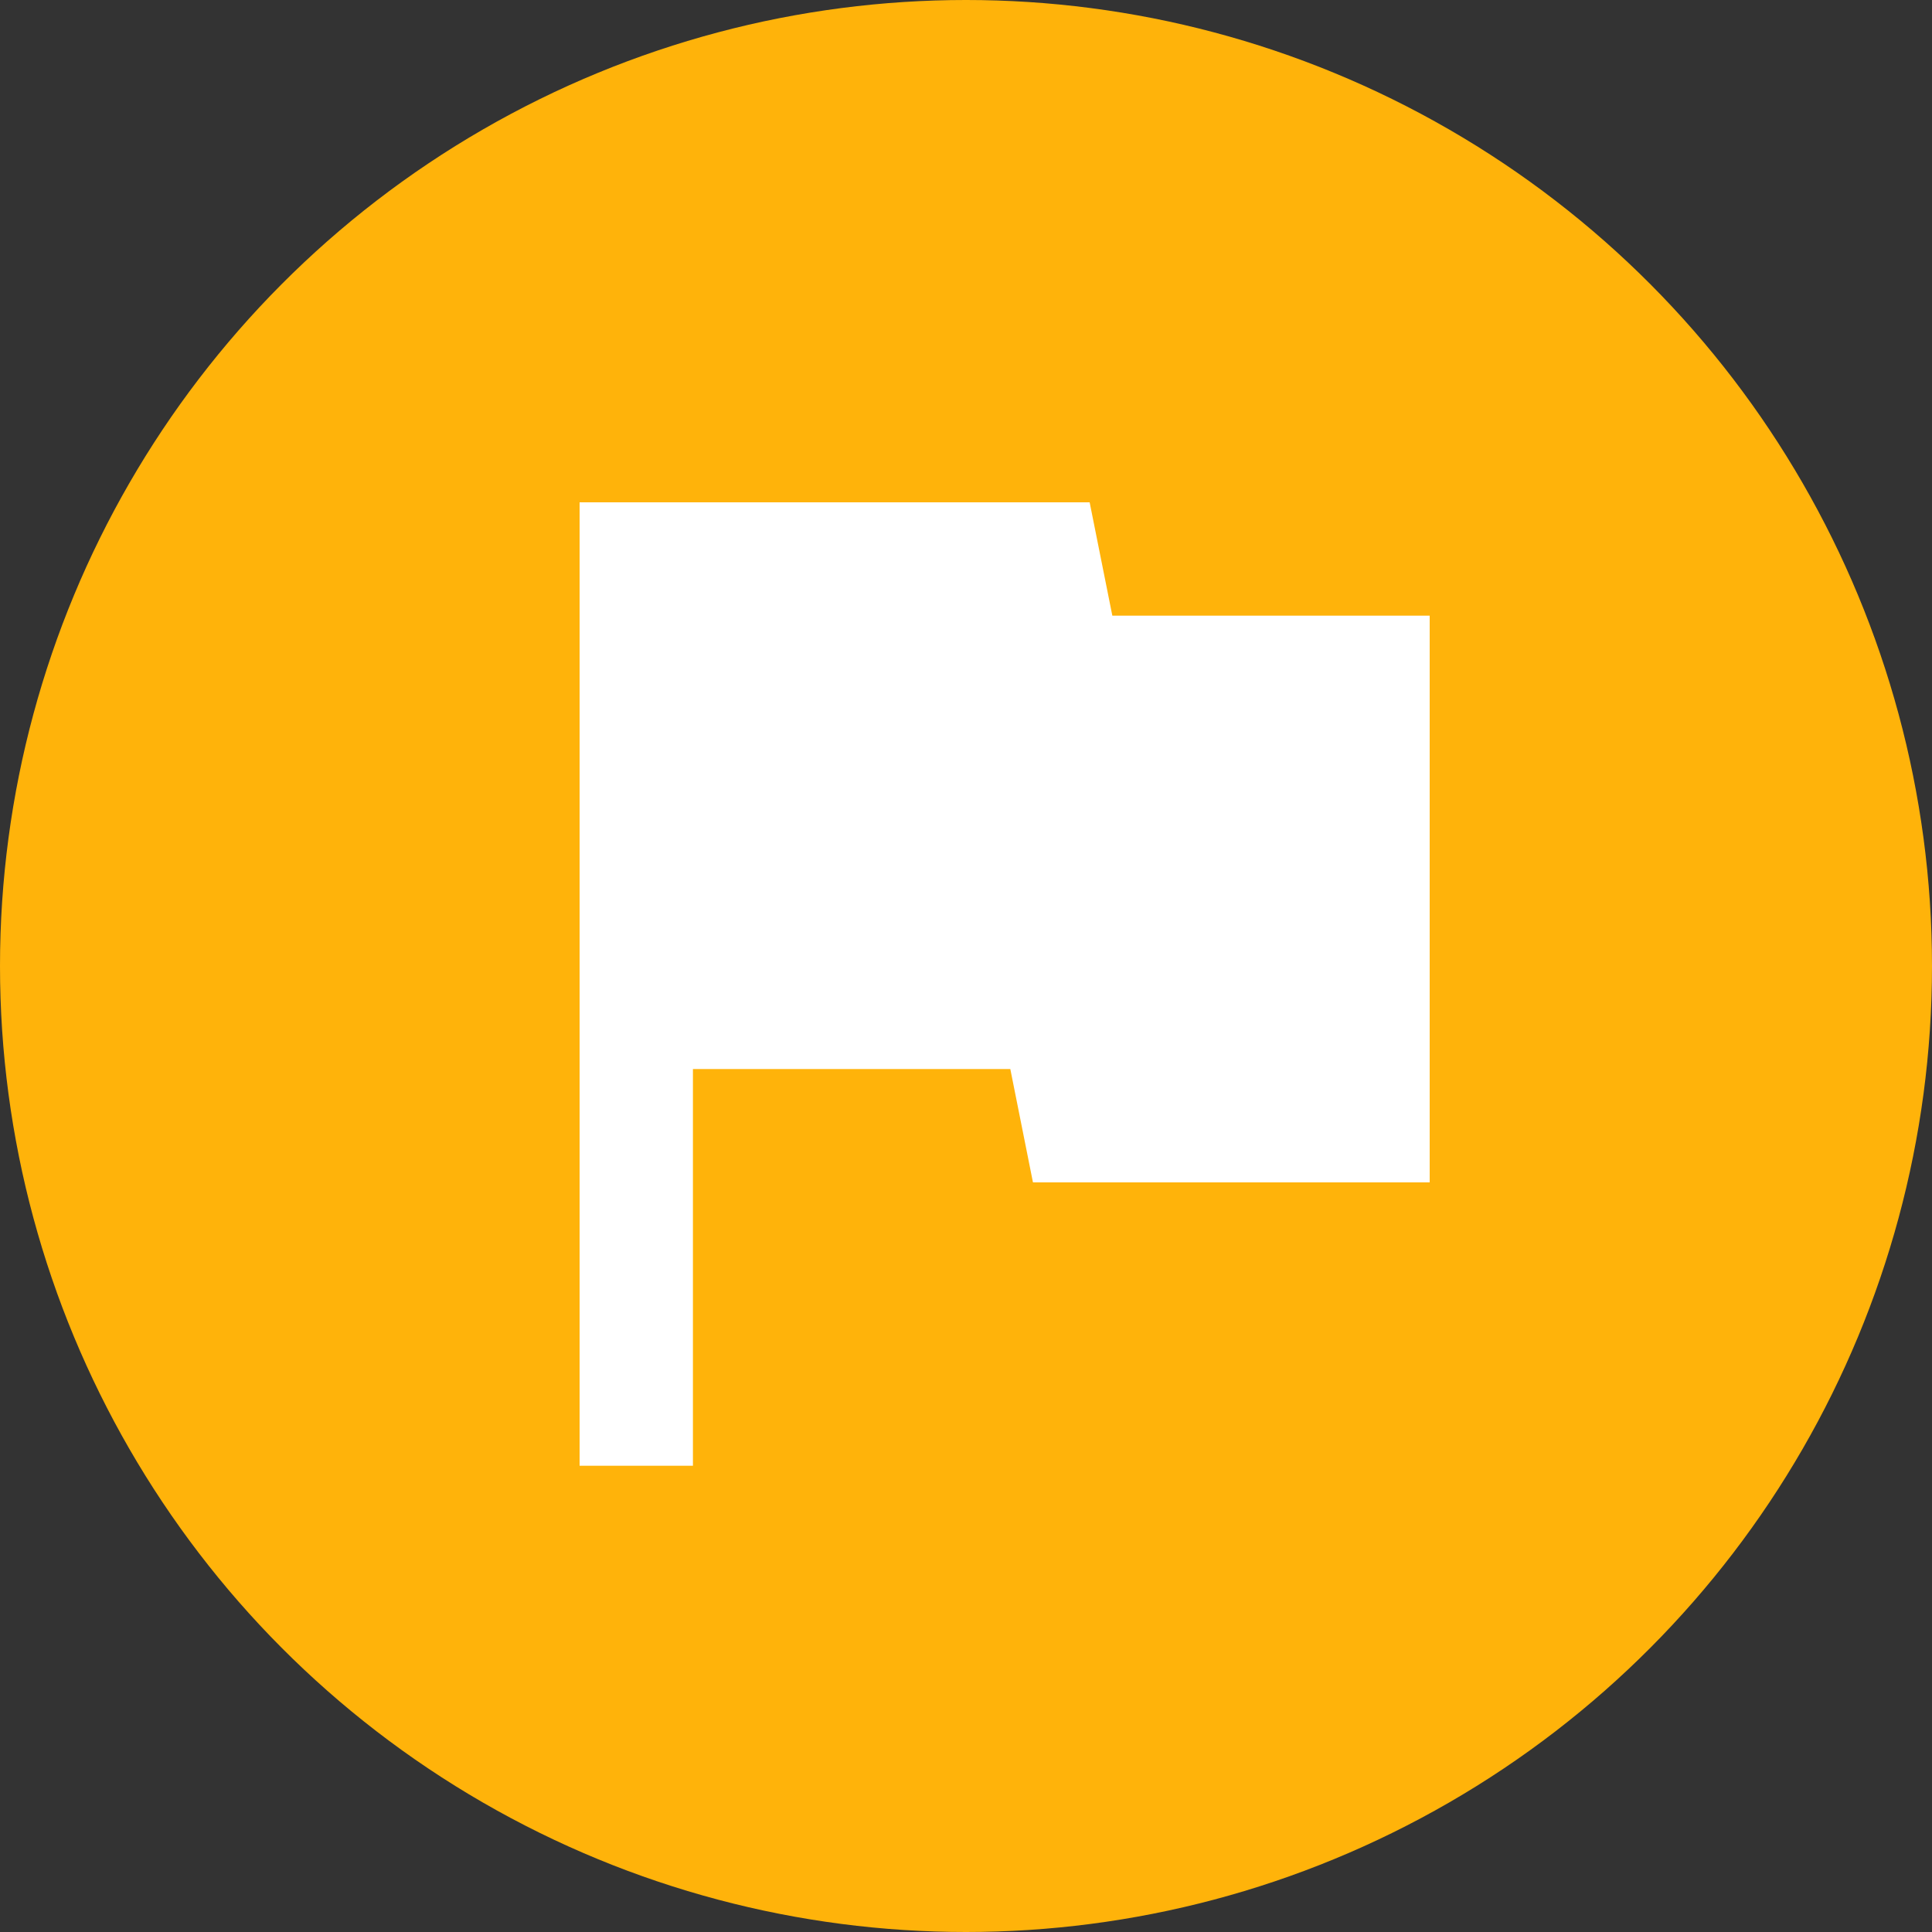 <?xml version="1.0" encoding="UTF-8"?>
<svg width="50px" height="50px" viewBox="0 0 50 50" version="1.1" xmlns="http://www.w3.org/2000/svg" xmlns:xlink="http://www.w3.org/1999/xlink">
    <rect x="0" y="0" width="50" height="50" fill="#333333" stroke="none"/>
    <!-- Generator: Sketch 57.1 (83088) - https://sketch.com -->
    <title>编组 12</title>
    <desc>Created with Sketch.</desc>
    <g id="xmind-图标" stroke="none" stroke-width="1" fill="none" fill-rule="evenodd">
        <g id="icon" transform="translate(-157, -471)">
            <g id="旗帜" transform="translate(97, 439)">
                <g id="编组-12" transform="translate(60, 32)">
                    <circle id="椭圆形" fill="#FFB30A" cx="25" cy="25" r="25"></circle>
                    <polygon id="路径备份" fill="#FFFFFF" fill-rule="nonzero" points="28.787 15.933 28.2 13 15 13 15 37.933 17.933 37.933 17.933 27.667 26.147 27.667 26.733 30.6 37 30.6 37 15.933 28.787 15.933"></polygon>
                </g>
            </g>
        </g>
    </g>
</svg>